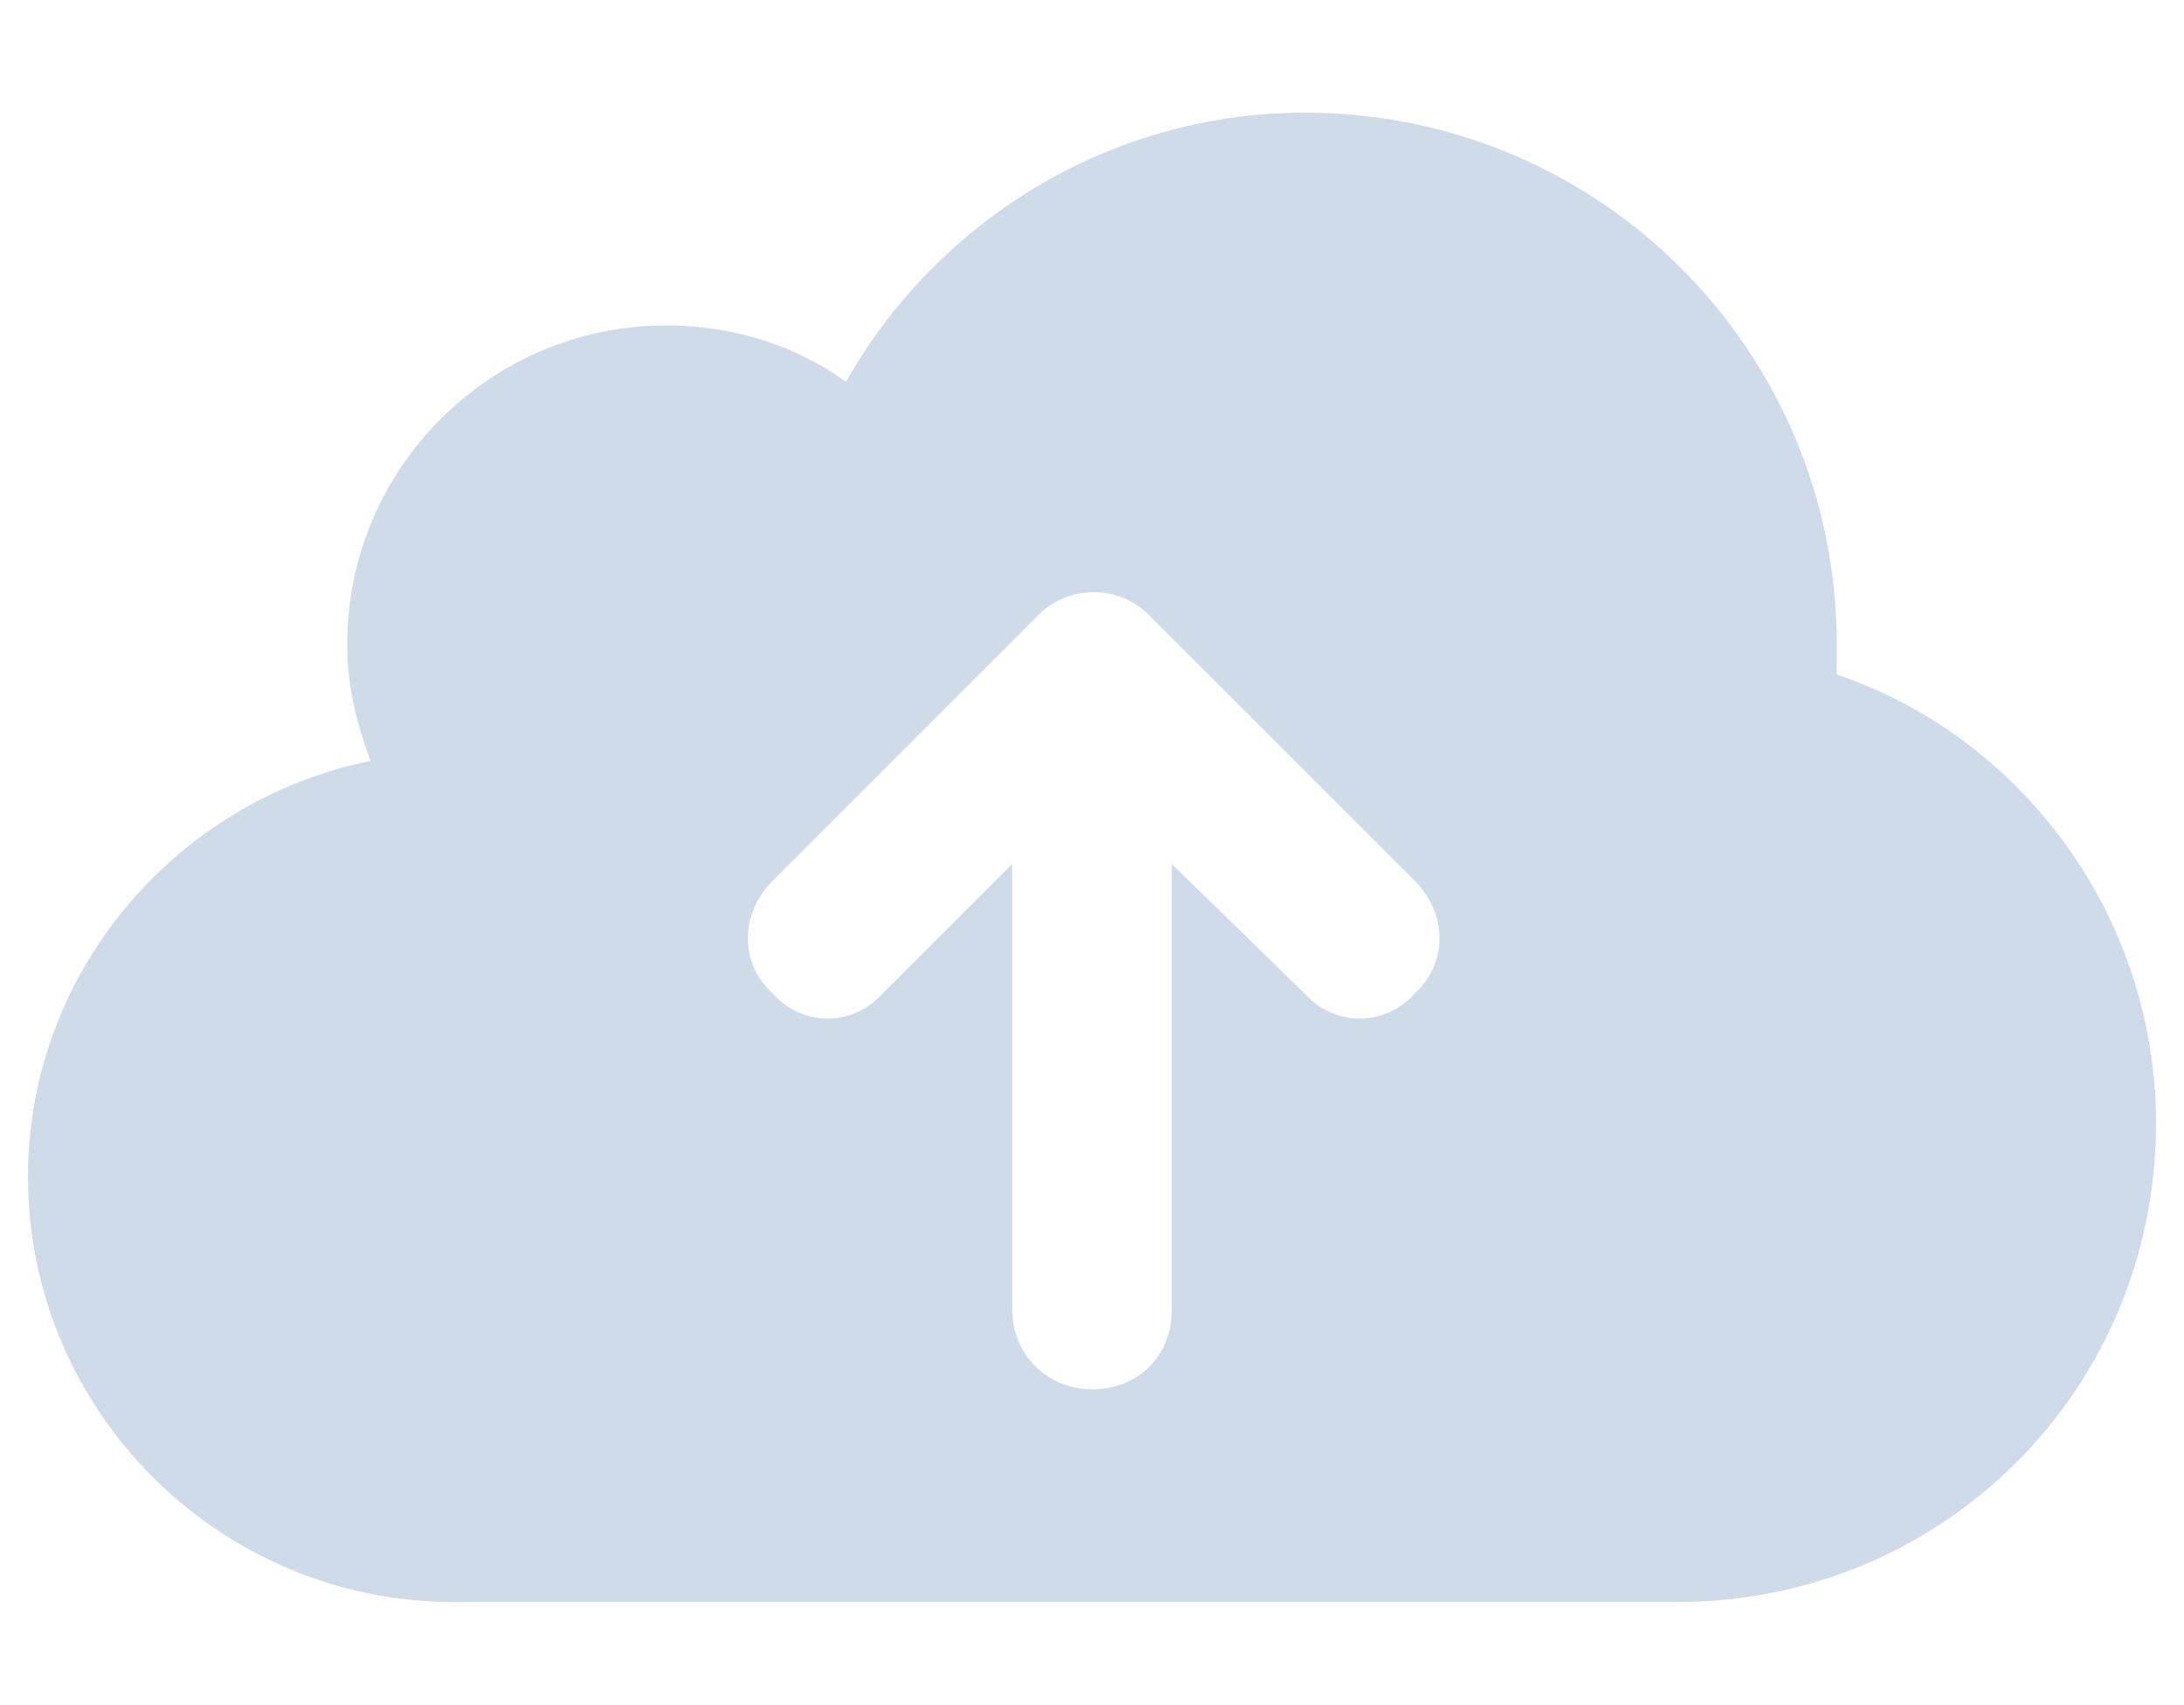 <svg width="73" height="57" viewBox="0 0 73 57" fill="none" xmlns="http://www.w3.org/2000/svg">
<path d="M56.061 53.556C64.952 53.556 72.065 46.444 72.065 37.552C72.065 30.662 67.619 24.66 61.395 22.548C61.395 22.215 61.395 21.881 61.395 21.548C61.395 11.768 53.505 3.766 43.613 3.766C37.056 3.766 31.276 7.433 28.276 12.768C26.608 11.545 24.497 10.879 22.274 10.879C16.384 10.879 11.604 15.658 11.604 21.548C11.604 22.993 11.938 24.215 12.383 25.438C5.825 26.772 0.935 32.551 0.935 39.331C0.935 47.221 7.381 53.556 15.161 53.556H56.061ZM47.281 29.439C48.392 30.55 48.392 32.218 47.281 33.218C46.28 34.329 44.613 34.329 43.613 33.218L39.167 28.883V43.776C39.167 45.332 38.056 46.444 36.5 46.444C35.055 46.444 33.833 45.332 33.833 43.776V28.883L29.498 33.218C28.498 34.329 26.831 34.329 25.831 33.218C24.719 32.218 24.719 30.55 25.831 29.439L34.722 20.548C35.722 19.547 37.389 19.547 38.389 20.548L47.281 29.439Z" fill="#D0DBEA"/>
</svg>
